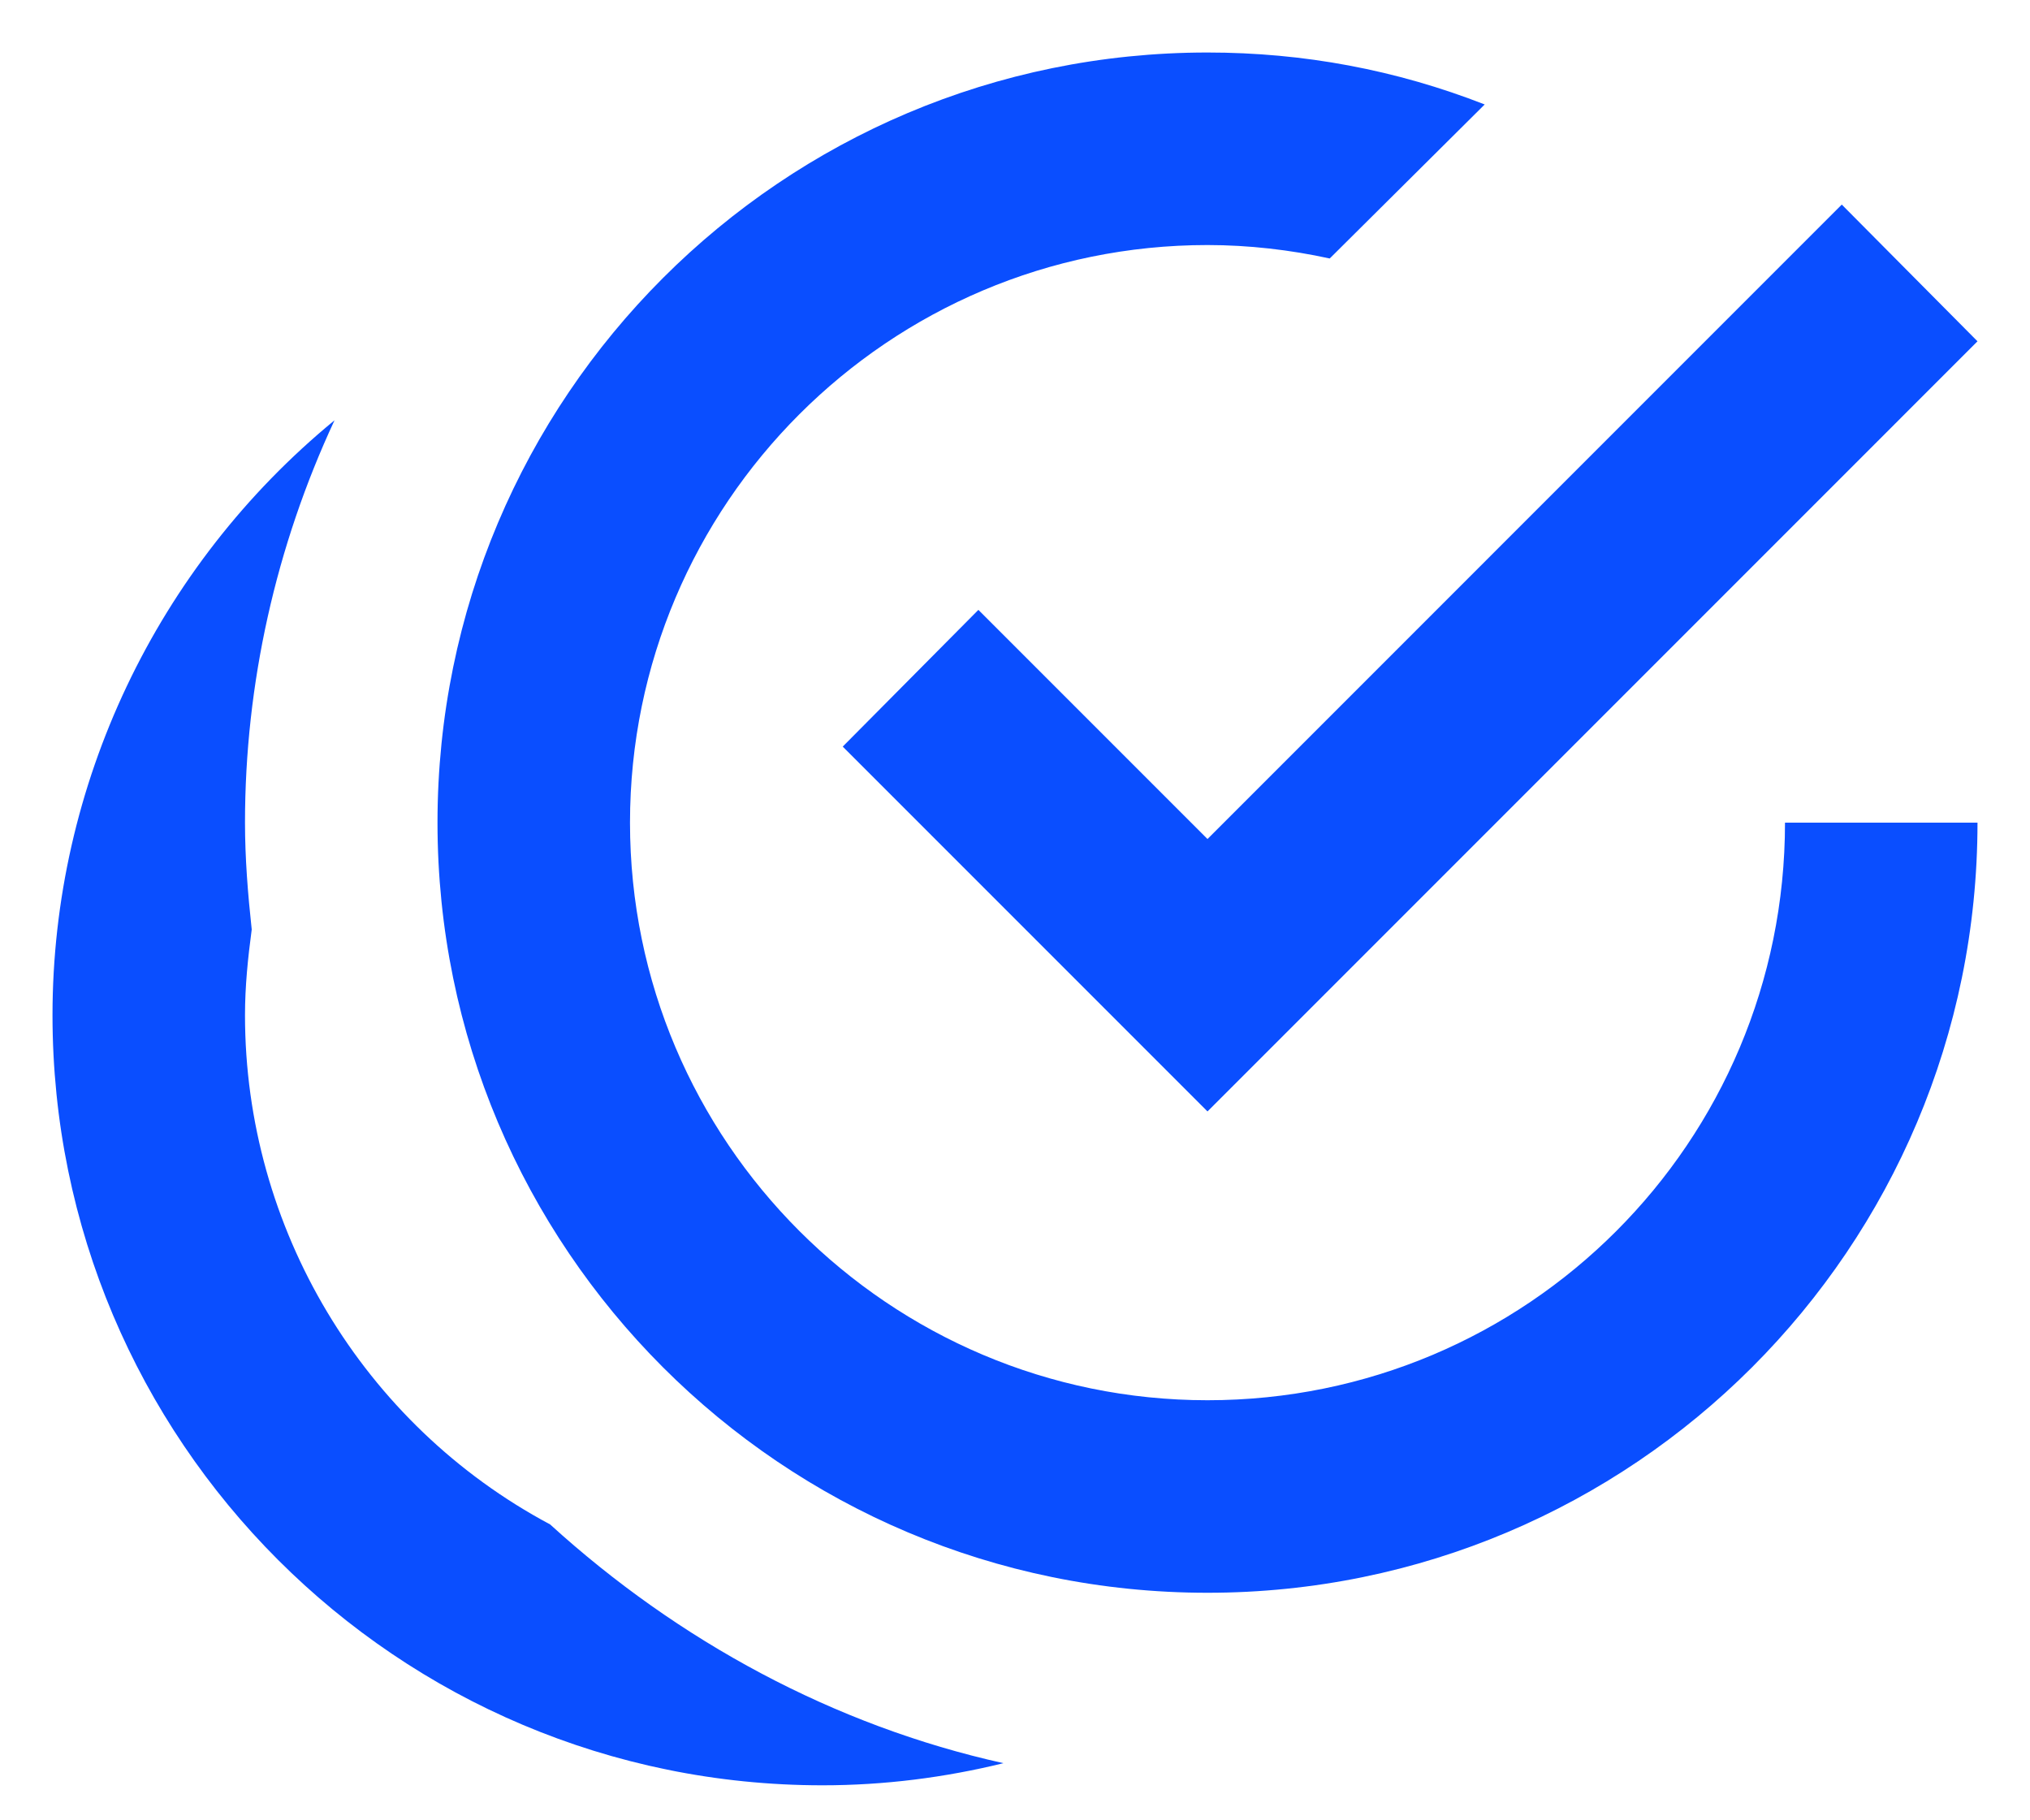 <svg width="29" height="26" viewBox="0 0 29 26" fill="none" xmlns="http://www.w3.org/2000/svg">
<path d="M17.25 0.75C11.172 0.75 6.25 5.673 6.25 11.75C6.25 17.828 11.172 22.75 17.25 22.75C23.328 22.75 28.25 17.828 28.25 11.75H25.5C25.5 16.315 21.815 20 17.25 20C12.699 20 9 16.301 9 11.75C9 7.199 12.699 3.5 17.25 3.5C17.841 3.5 18.433 3.569 18.996 3.692L21.21 1.492C19.945 0.998 18.625 0.75 17.25 0.75ZM26.311 2.922L17.25 11.984L13.977 8.711L12.039 10.664L17.25 15.875L28.25 4.875L26.311 2.922ZM4.779 6.003C2.235 8.092 0.75 11.214 0.75 14.5C0.75 20.578 5.673 25.5 11.75 25.5C12.63 25.5 13.496 25.39 14.335 25.184C11.915 24.648 9.688 23.438 7.859 21.774C5.178 20.344 3.5 17.539 3.5 14.5C3.5 14.088 3.541 13.689 3.596 13.276C3.541 12.768 3.5 12.259 3.5 11.75C3.5 9.77 3.94 7.804 4.779 6.003Z" fill="#0A4EFF"/>
</svg>

